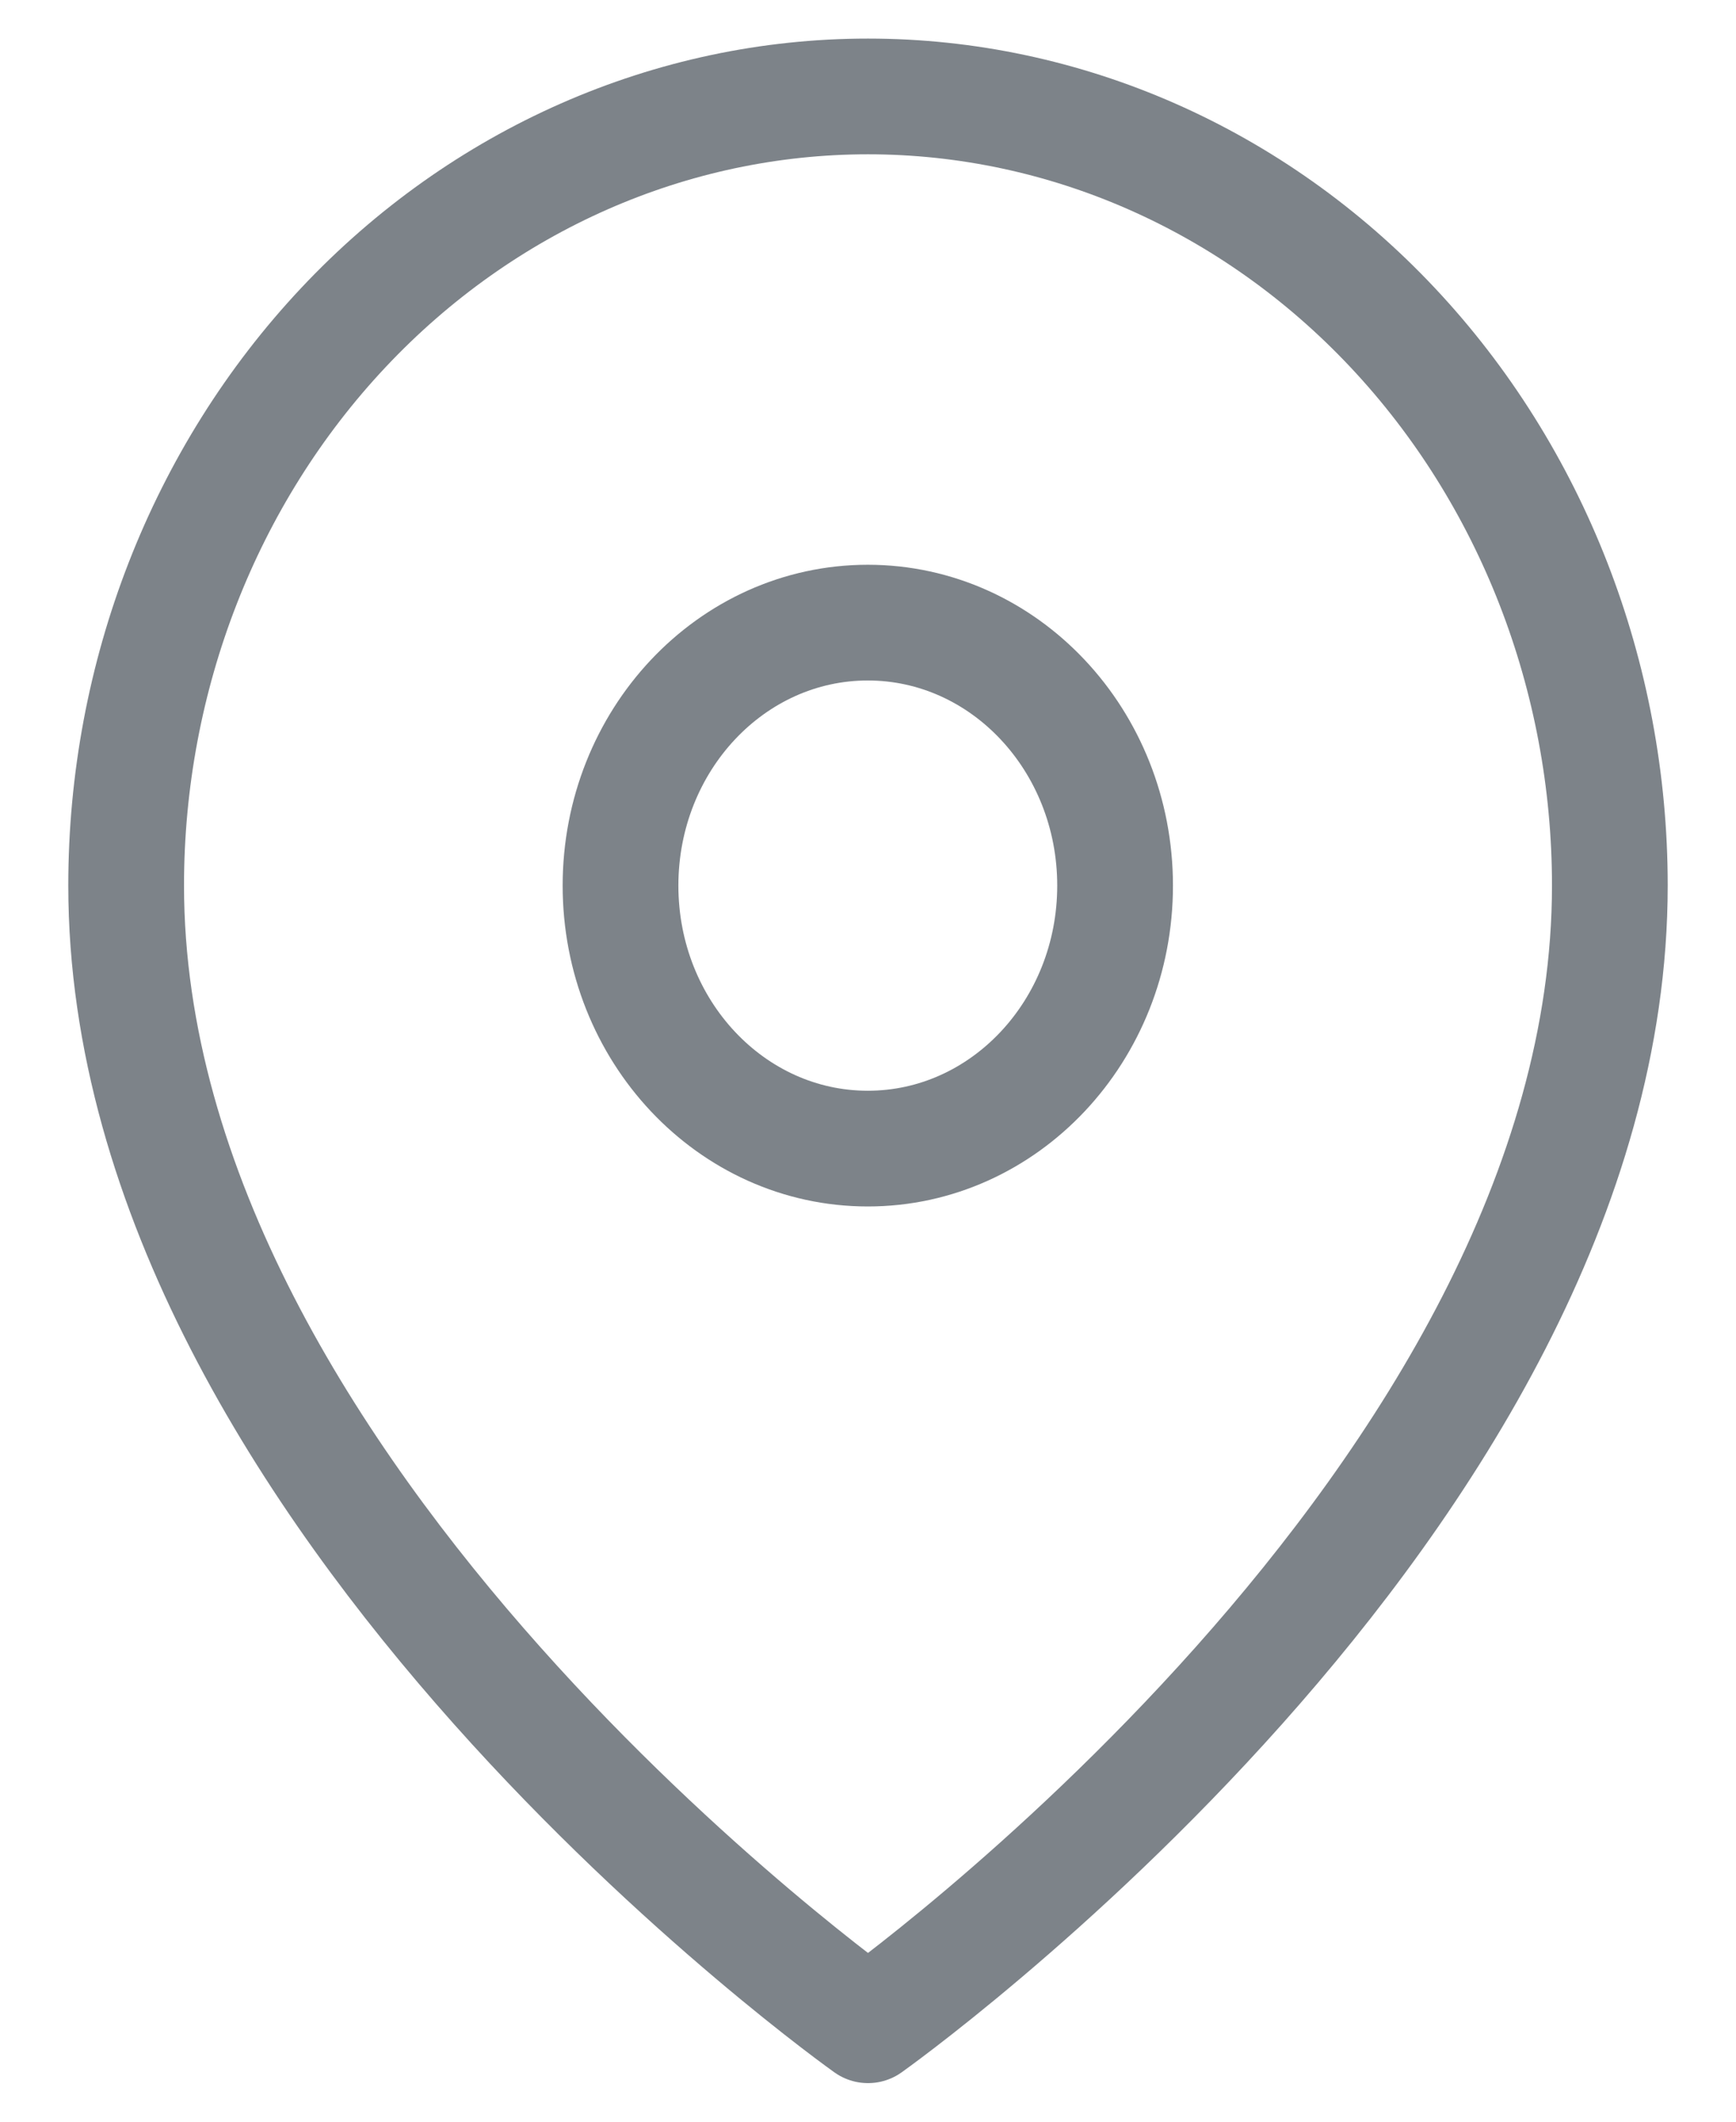 <svg width="18" height="22" viewBox="0 0 18 22" fill="none" xmlns="http://www.w3.org/2000/svg">
    <path d="M16.692 9.182C16.692 15.546 9 21 9 21C9 21 1.308 15.546 1.308 9.182C1.308 7.012 2.118 4.931 3.561 3.396C5.003 1.862 6.96 1 9 1C11.04 1 12.997 1.862 14.439 3.396C15.882 4.931 16.692 7.012 16.692 9.182Z" stroke="#7D8389" stroke-width="1.2" stroke-linecap="round" stroke-linejoin="round" />
    <path d="M8.998 11.91C10.414 11.91 11.562 10.689 11.562 9.183C11.562 7.677 10.414 6.456 8.998 6.456C7.582 6.456 6.434 7.677 6.434 9.183C6.434 10.689 7.582 11.91 8.998 11.91Z" stroke="#7D8389" stroke-width="1.2" stroke-linecap="round" stroke-linejoin="round" />
</svg>
    